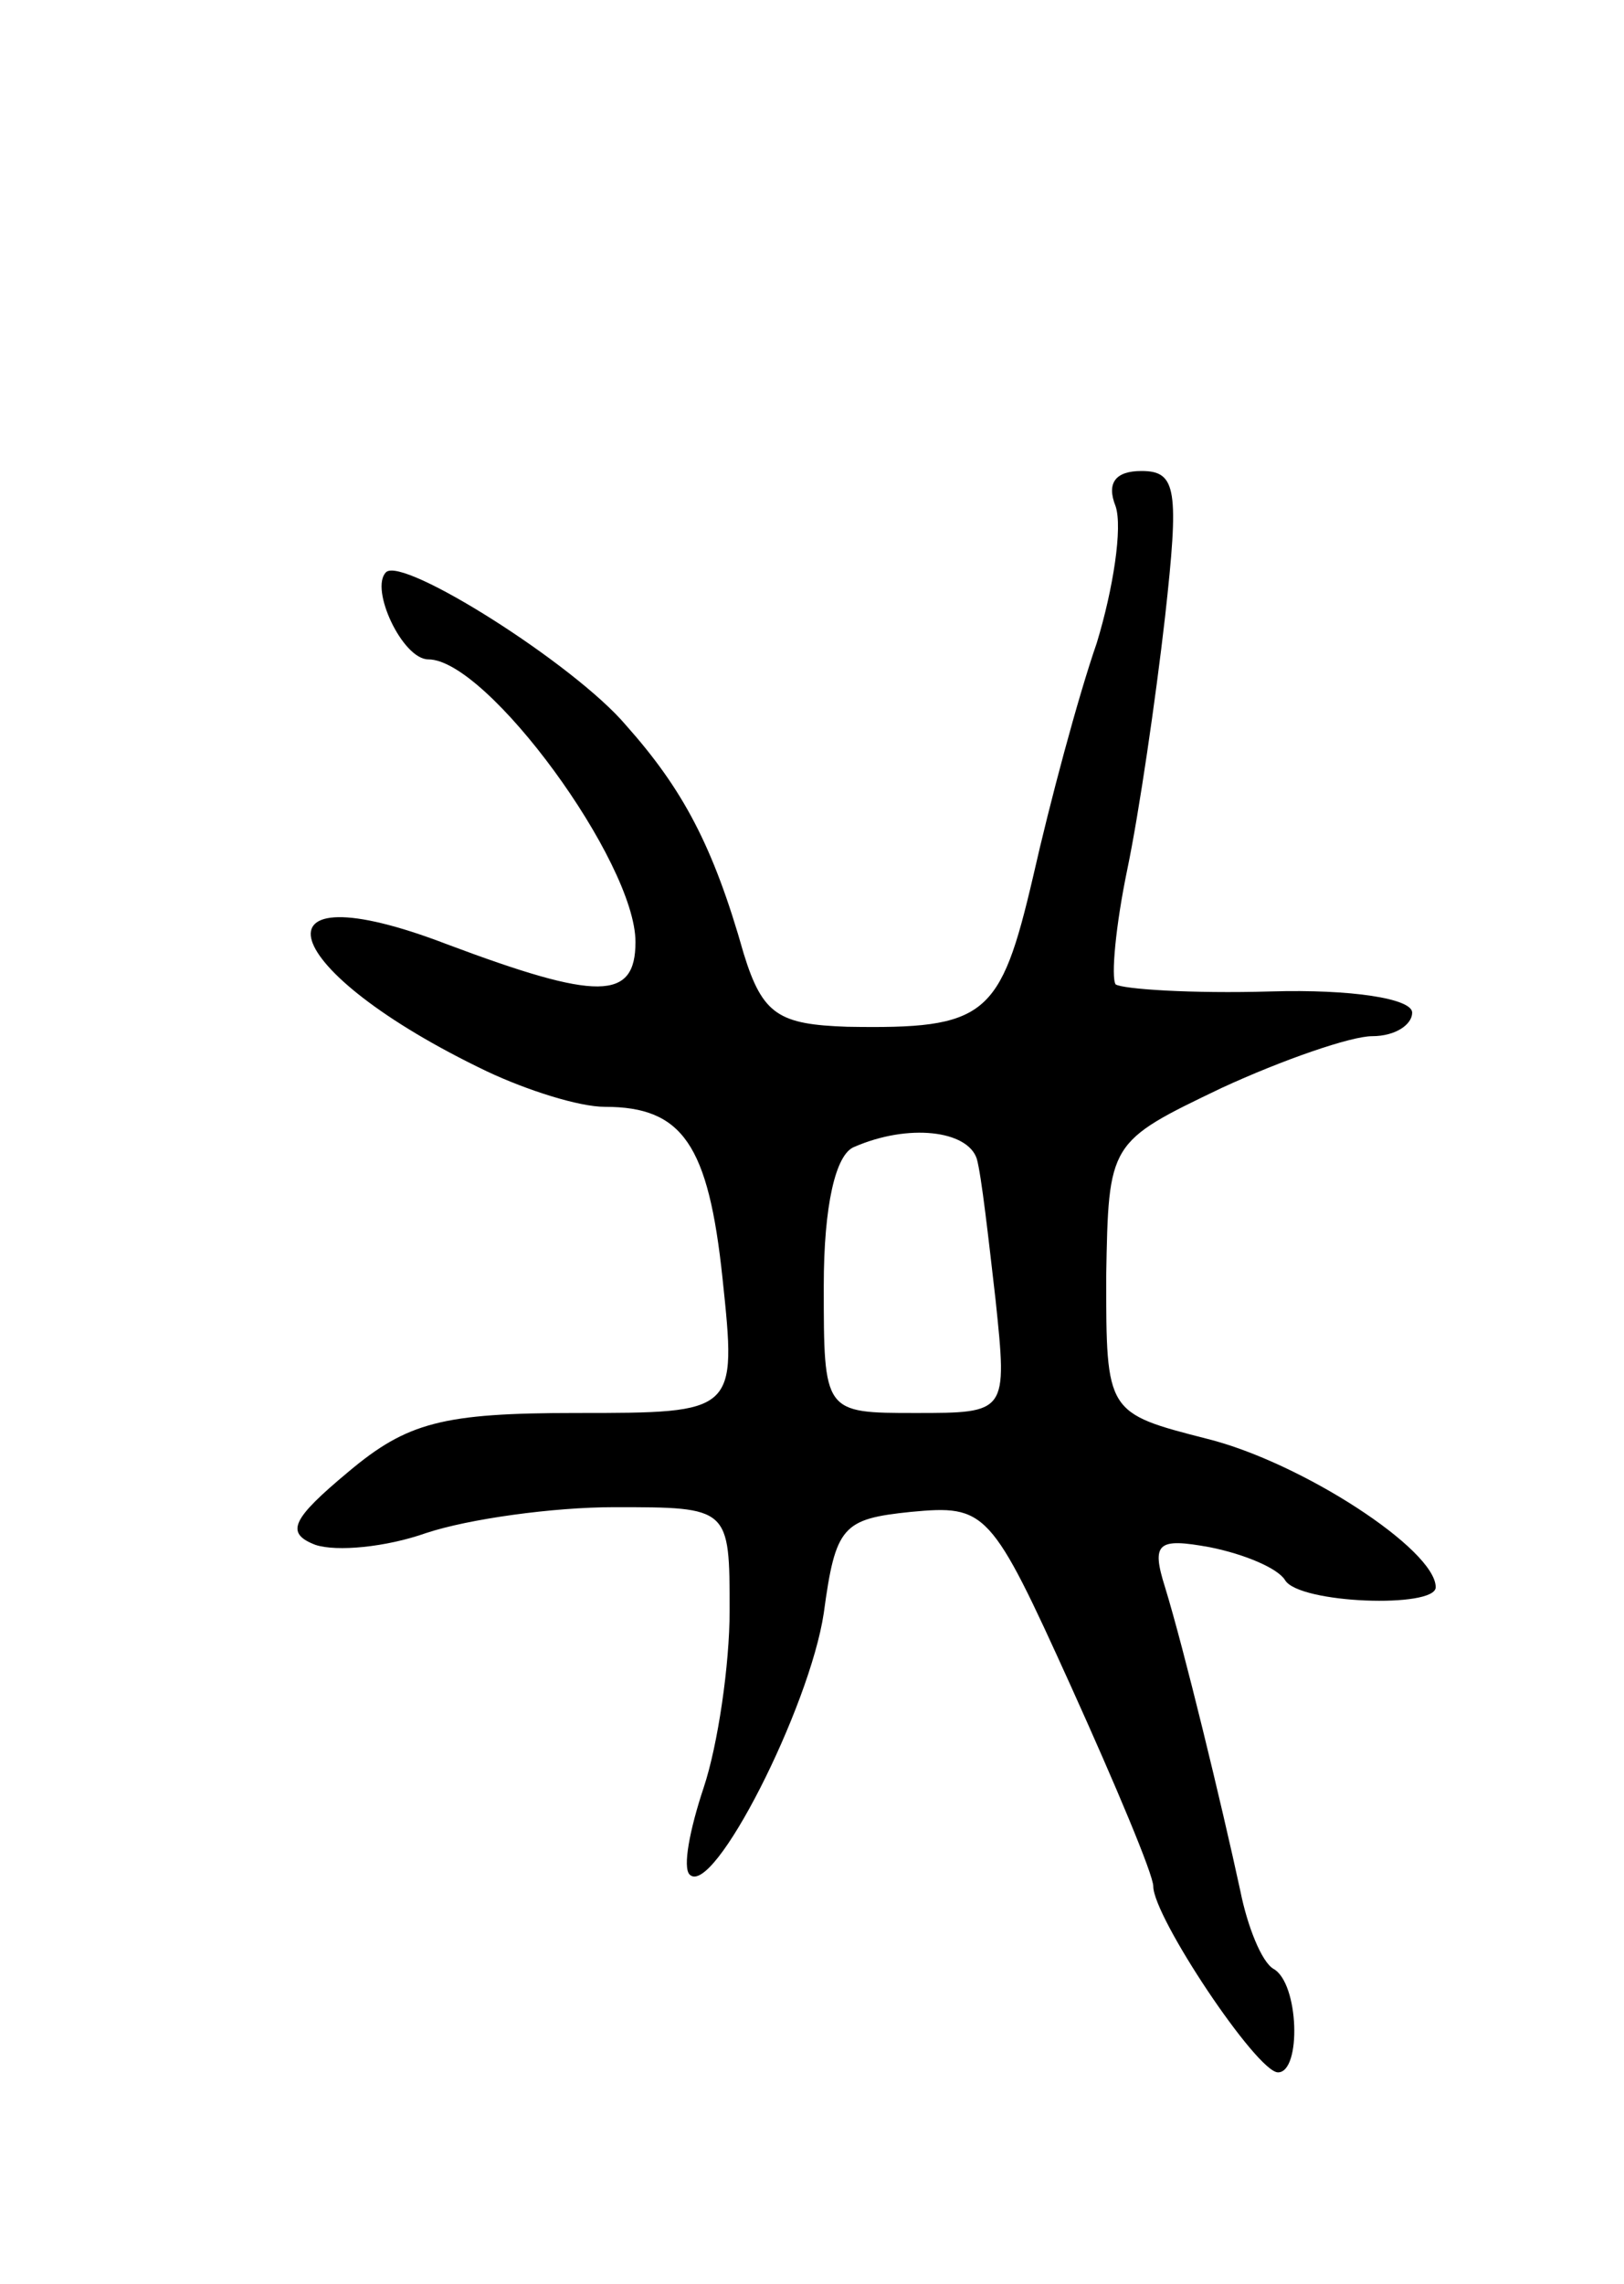 <svg version="1.0" xmlns="http://www.w3.org/2000/svg"
 width="69pt" height="97pt" viewBox="0 0 69 97"
 preserveAspectRatio="xMidYMid meet">
<g transform="translate(0,97) scale(0.1,-0.1)"
fill="#000000" stroke="none">
<path d="M474 755 c3 -9 -1 -35 -8 -58 -8 -23 -20 -68 -27 -99 -14 -60 -20
-65 -79 -64 -29 1 -36 5 -44 31 -13 46 -26 70 -50 97 -22 26 -95 72 -102 65
-7 -7 7 -37 18 -37 25 0 88 -86 88 -120 0 -25 -16 -25 -80 -1 -86 33 -73 -11
17 -54 17 -8 39 -15 50 -15 33 0 44 -16 50 -73 6 -57 6 -57 -62 -57 -57 0 -72
-4 -97 -25 -24 -20 -27 -26 -14 -31 9 -3 30 -1 47 5 18 6 54 11 80 11 49 0 49
0 49 -44 0 -23 -5 -57 -11 -75 -6 -18 -9 -34 -6 -37 10 -10 51 71 57 111 5 37
8 40 37 43 32 3 34 1 68 -74 19 -42 35 -80 35 -85 0 -13 44 -79 53 -79 10 0 9
38 -2 44 -5 3 -11 18 -14 33 -8 37 -24 103 -32 129 -6 19 -3 21 19 17 15 -3
29 -9 32 -14 6 -10 64 -12 64 -3 0 16 -57 53 -97 63 -43 11 -43 11 -43 69 1
57 1 57 49 80 26 12 55 22 64 22 10 0 17 5 17 10 0 6 -26 10 -60 9 -34 -1 -63
1 -66 3 -2 3 0 25 5 49 5 24 12 72 16 107 6 54 5 62 -10 62 -11 0 -15 -5 -11
-15z m-59 -277 c2 -7 5 -34 8 -60 5 -48 5 -48 -34 -48 -39 0 -39 0 -39 54 0
34 5 56 13 59 23 10 48 7 52 -5z"/>
</g>
</svg>
